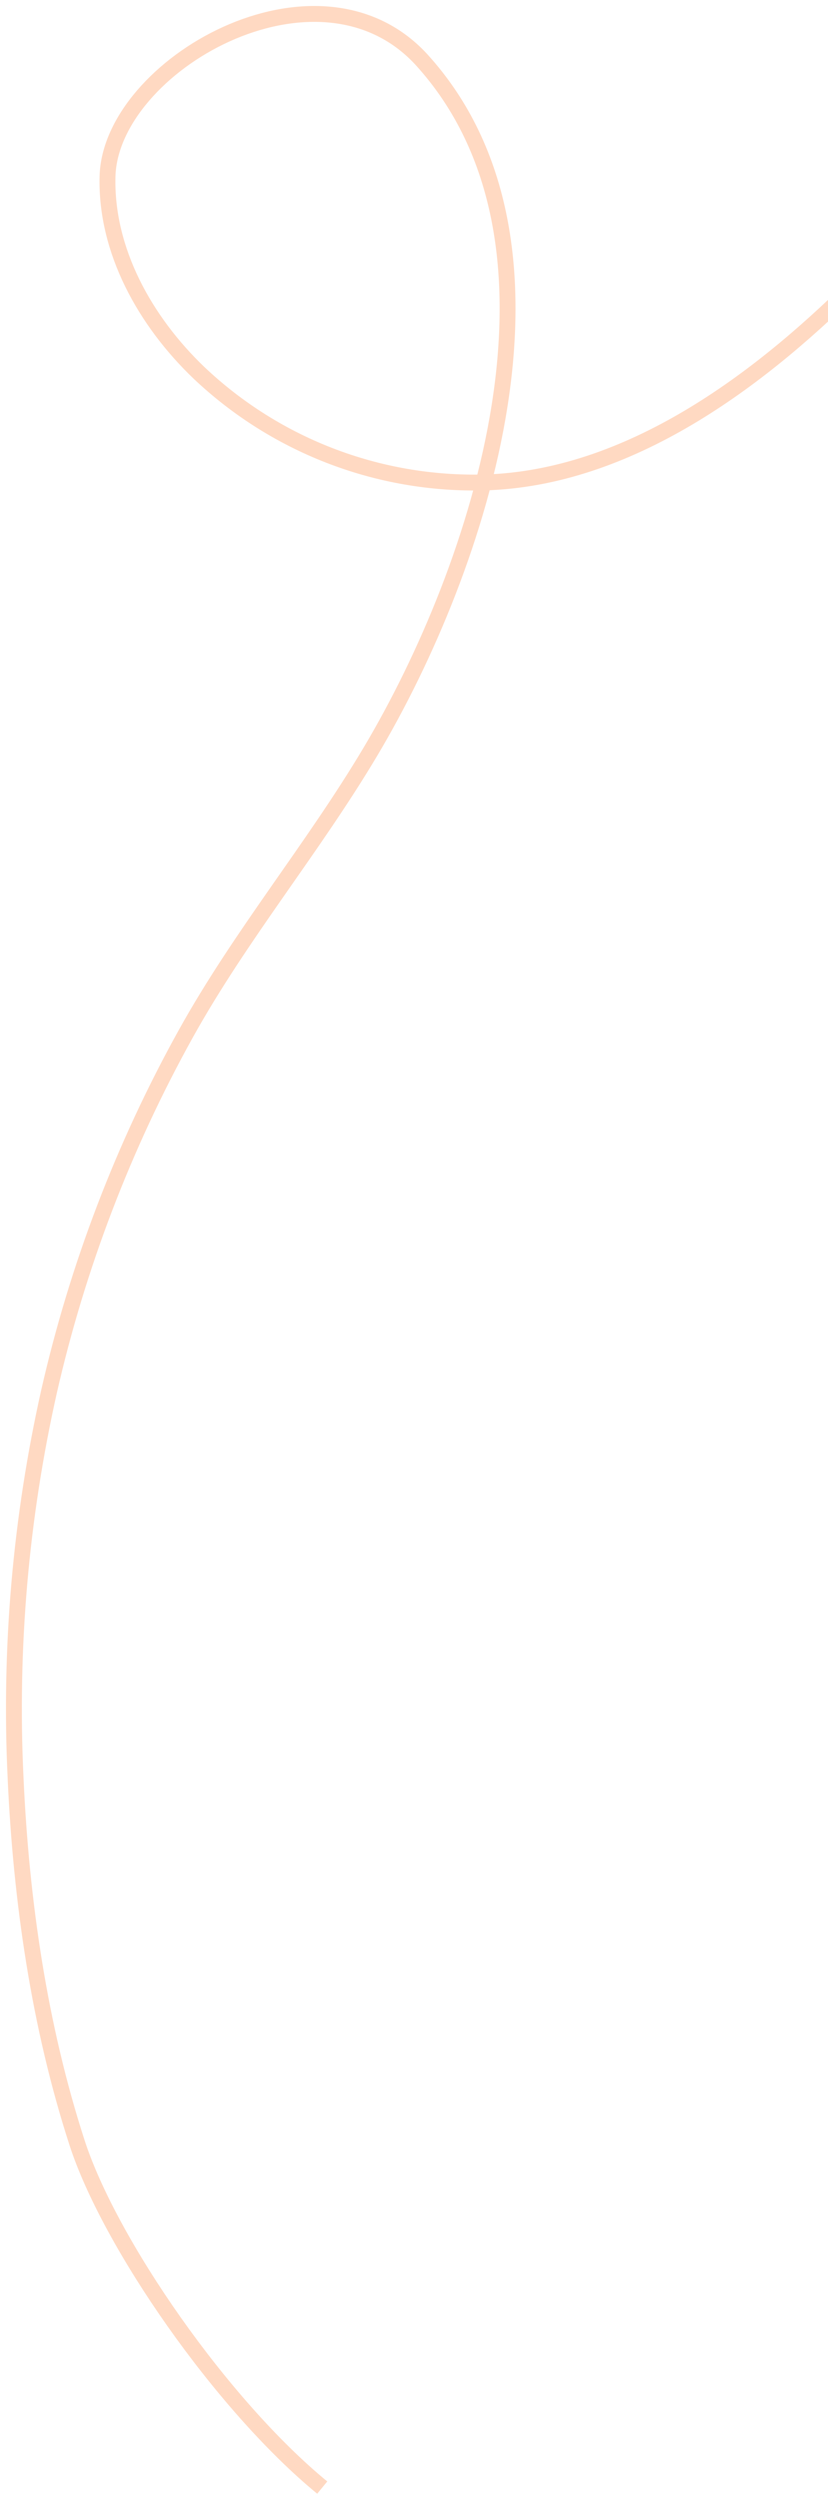<svg width="119" height="359" viewBox="0 0 119 359" fill="none" xmlns="http://www.w3.org/2000/svg">
    <path d="M124.033 39.741C122.099 41.96 126.11 37.641 124.033 39.741ZM124.033 39.741C109.951 53.977 91.286 68.27 70.534 69.246C62.844 69.566 55.168 68.338 47.961 65.637C40.755 62.936 34.163 58.816 28.578 53.52C20.874 46.137 15.18 36.003 15.454 25.339C15.87 9.413 45.599 -7.636 60.531 8.512C84.616 34.885 68.947 81.548 53.256 107.91C44.942 121.878 34.614 134.209 26.683 148.485C17.755 164.576 11.147 181.847 7.055 199.788C2.965 217.996 1.345 236.672 2.239 255.313C3.038 272.962 5.628 290.89 11.072 307.688C15.756 322.136 31.887 345.382 46.312 357.216" stroke="#FFD9C2" stroke-width="2.282" stroke-miterlimit="10"/>
</svg>
